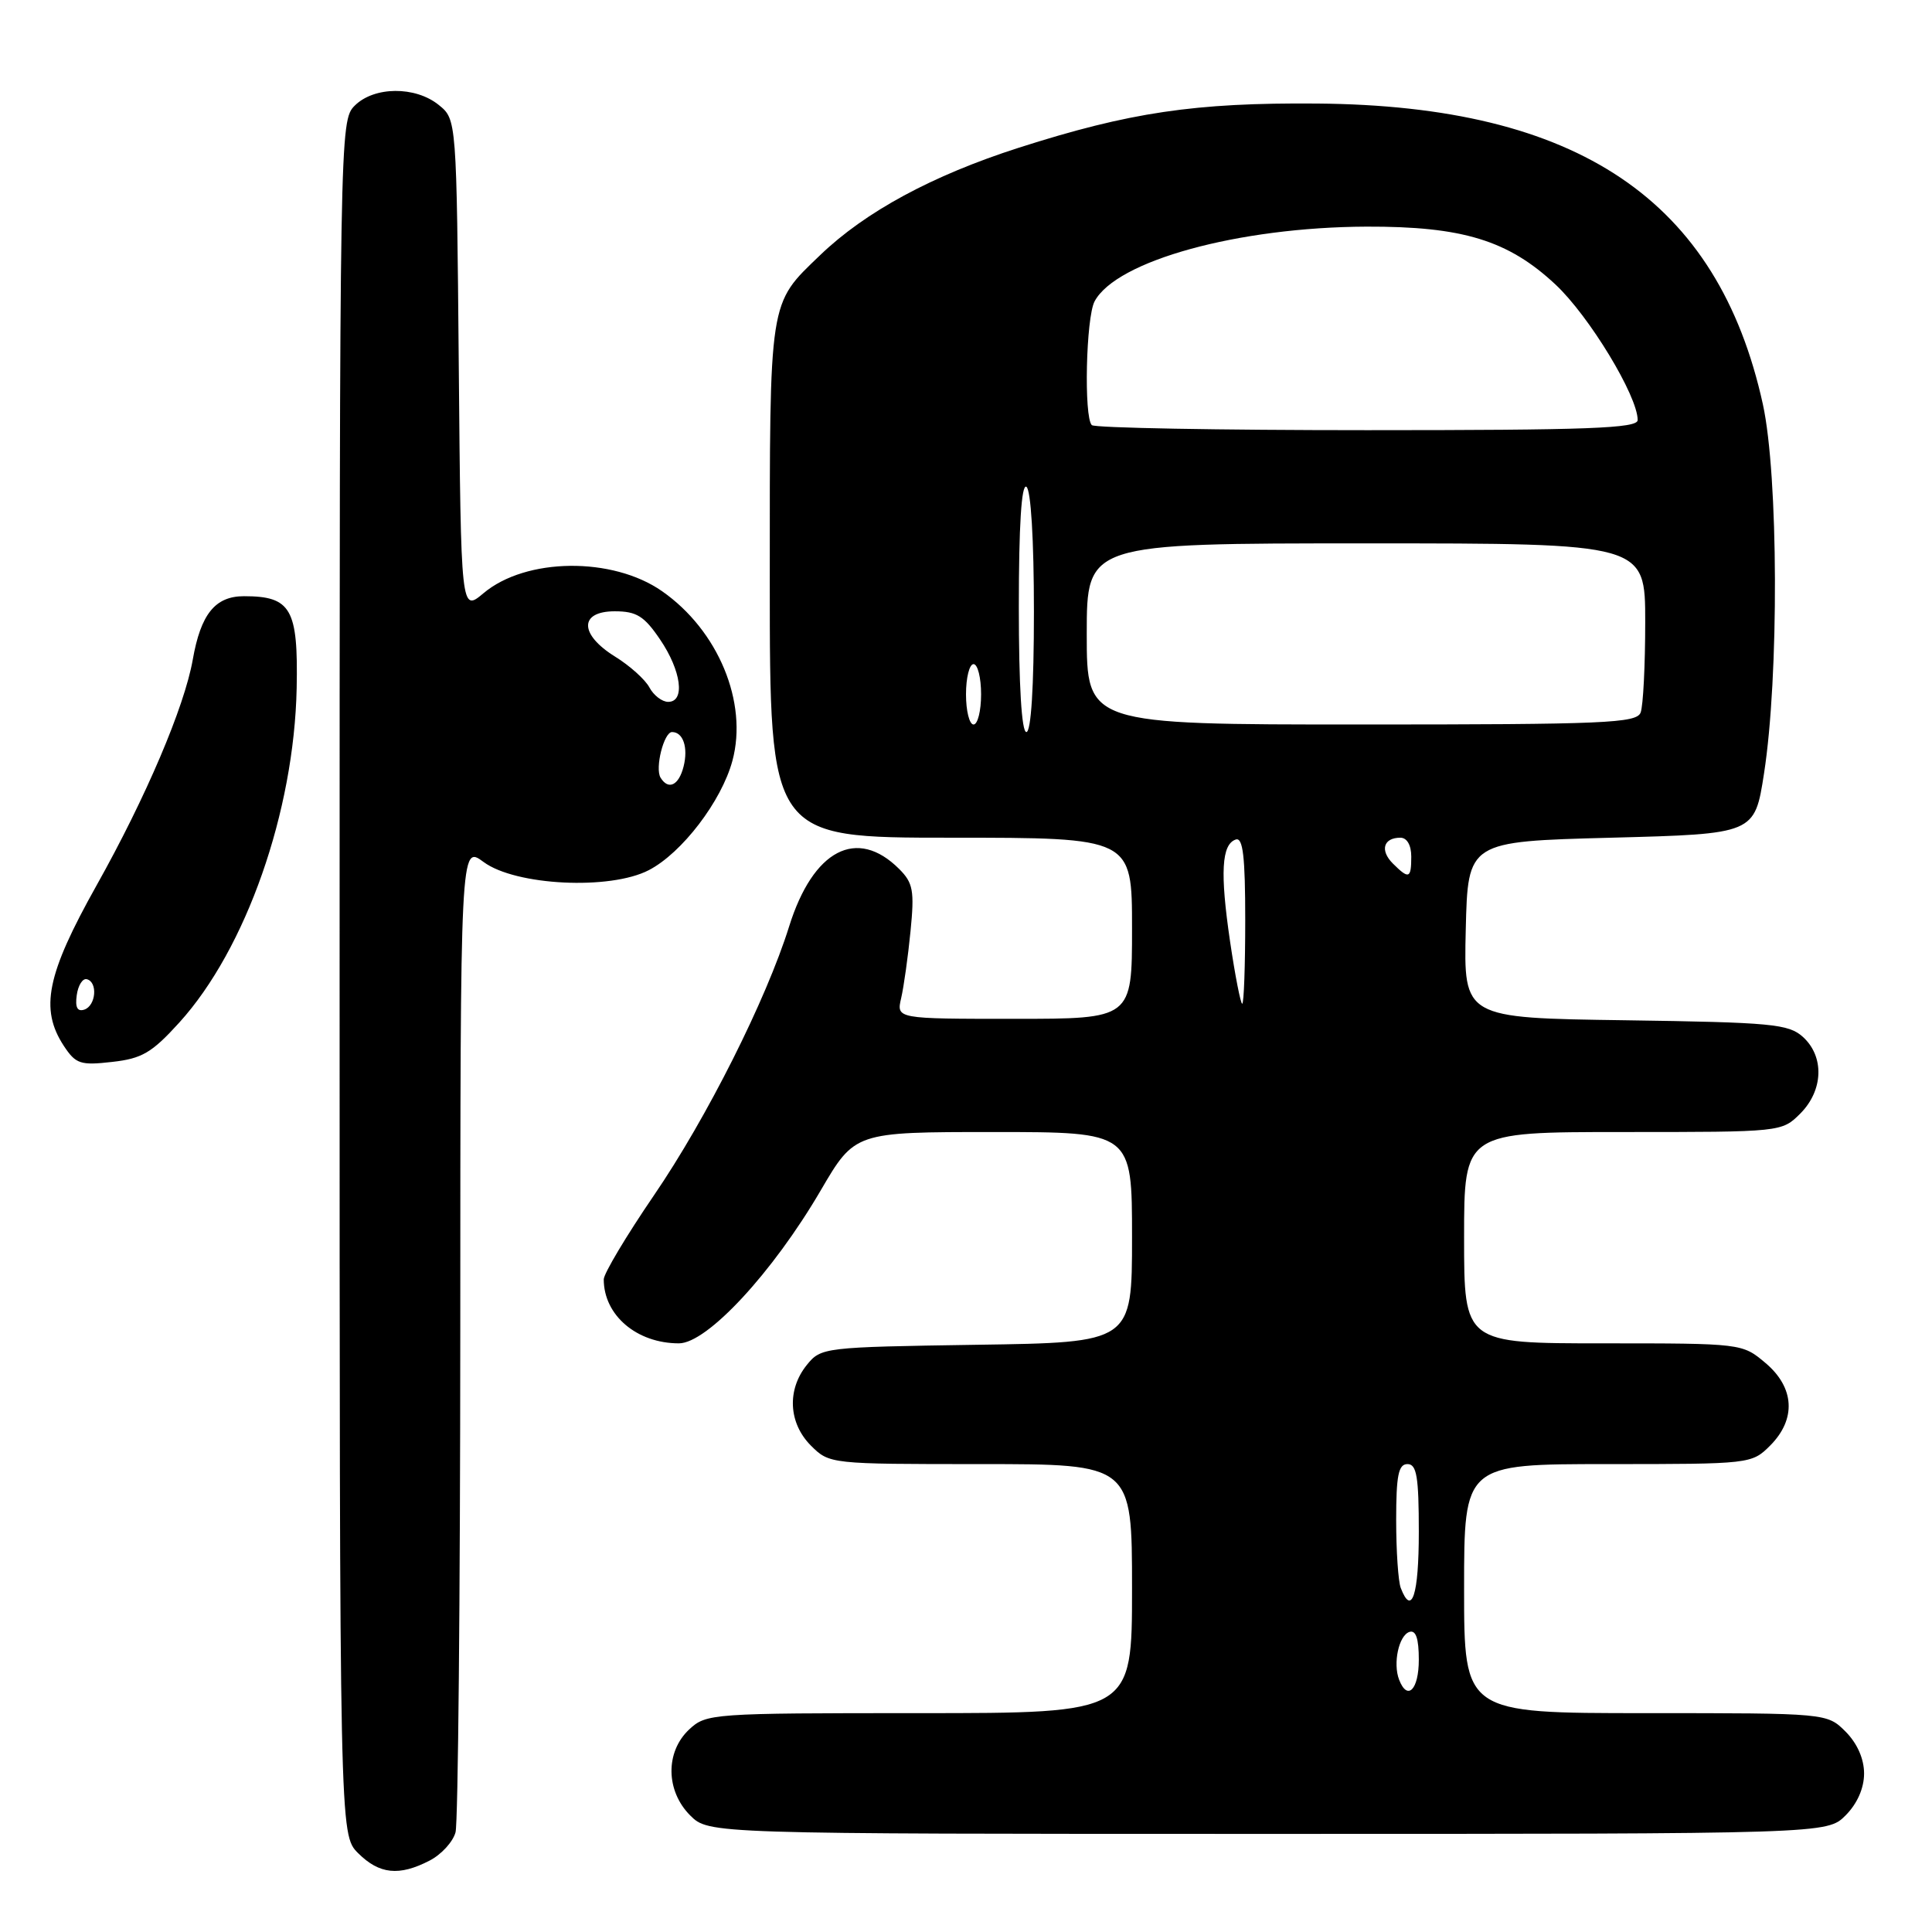 <?xml version="1.0" encoding="UTF-8" standalone="no"?>
<!DOCTYPE svg PUBLIC "-//W3C//DTD SVG 1.1//EN" "http://www.w3.org/Graphics/SVG/1.1/DTD/svg11.dtd" >
<svg xmlns="http://www.w3.org/2000/svg" xmlns:xlink="http://www.w3.org/1999/xlink" version="1.1" viewBox="0 0 256 256">
 <g >
 <path fill="currentColor"
d=" M 56.92 246.54 C 58.48 245.74 60.02 244.05 60.36 242.79 C 60.70 241.53 60.98 211.57 60.99 176.22 C 61.00 111.94 61.00 111.94 64.08 114.22 C 68.31 117.35 80.83 117.97 85.97 115.30 C 90.36 113.03 95.61 106.15 97.05 100.80 C 99.13 93.08 95.17 83.53 87.73 78.34 C 81.17 73.75 69.68 73.88 64.07 78.60 C 61.08 81.11 61.08 81.11 60.79 48.47 C 60.50 15.82 60.50 15.82 58.14 13.91 C 55.03 11.39 49.56 11.44 47.00 14.00 C 45.02 15.98 45.00 17.33 45.00 129.55 C 45.00 243.09 45.00 243.09 47.45 245.55 C 50.26 248.35 52.88 248.63 56.92 246.54 Z  M 244.55 240.55 C 246.09 239.00 247.00 236.95 247.00 235.00 C 247.00 233.05 246.09 231.00 244.55 229.45 C 242.09 227.00 242.09 227.00 218.05 227.00 C 194.00 227.00 194.00 227.00 194.00 210.50 C 194.00 194.00 194.00 194.00 213.05 194.00 C 231.93 194.00 232.11 193.98 234.55 191.55 C 238.04 188.05 237.80 183.85 233.92 180.59 C 230.86 178.01 230.78 178.00 212.42 178.00 C 194.00 178.00 194.00 178.00 194.00 164.00 C 194.00 150.00 194.00 150.00 215.05 150.00 C 236.06 150.00 236.09 150.00 238.55 147.55 C 241.61 144.48 241.76 140.00 238.90 137.40 C 236.99 135.68 234.79 135.47 215.37 135.19 C 193.94 134.89 193.94 134.89 194.22 123.19 C 194.50 111.50 194.50 111.50 213.50 111.00 C 232.50 110.50 232.50 110.50 233.74 102.50 C 235.74 89.64 235.65 62.99 233.59 53.57 C 227.64 26.49 209.10 13.99 174.50 13.72 C 158.33 13.59 149.66 14.88 134.98 19.58 C 123.54 23.25 114.66 28.05 108.67 33.81 C 101.83 40.39 102.00 39.29 102.00 76.95 C 102.00 111.00 102.00 111.00 126.00 111.00 C 150.00 111.00 150.00 111.00 150.00 123.00 C 150.00 135.00 150.00 135.00 134.38 135.00 C 118.77 135.00 118.77 135.00 119.41 132.25 C 119.76 130.74 120.32 126.74 120.65 123.38 C 121.18 118.02 120.99 116.99 119.15 115.15 C 113.55 109.55 107.74 112.59 104.56 122.77 C 101.54 132.44 93.65 148.15 86.65 158.39 C 82.99 163.75 80.00 168.76 80.00 169.52 C 80.00 174.28 84.37 178.00 89.96 178.00 C 93.70 178.00 102.38 168.63 108.74 157.75 C 113.27 150.00 113.27 150.00 131.63 150.00 C 150.00 150.00 150.00 150.00 150.00 163.94 C 150.00 177.89 150.00 177.89 129.41 178.19 C 109.15 178.50 108.79 178.54 106.91 180.86 C 104.25 184.15 104.48 188.57 107.45 191.55 C 109.90 193.99 110.01 194.00 129.95 194.00 C 150.00 194.00 150.00 194.00 150.00 210.50 C 150.00 227.00 150.00 227.00 121.81 227.00 C 94.25 227.00 93.58 227.05 91.31 229.17 C 88.14 232.15 88.21 237.30 91.45 240.55 C 93.91 243.00 93.91 243.00 168.00 243.00 C 242.09 243.00 242.09 243.00 244.55 240.55 Z  M 23.77 135.48 C 32.60 125.73 38.97 107.57 39.31 91.18 C 39.52 80.67 38.57 79.00 32.33 79.00 C 28.51 79.00 26.60 81.37 25.54 87.42 C 24.43 93.68 19.34 105.65 12.79 117.33 C 6.18 129.13 5.25 133.69 8.46 138.59 C 10.04 140.98 10.65 141.19 14.85 140.71 C 18.82 140.27 20.12 139.50 23.77 135.48 Z  M 87.53 103.05 C 86.76 101.80 87.97 97.00 89.05 97.00 C 90.52 97.00 91.21 99.05 90.58 101.56 C 89.95 104.07 88.57 104.74 87.53 103.05 Z  M 86.05 91.09 C 85.49 90.04 83.44 88.20 81.51 87.01 C 76.75 84.06 76.72 81.00 81.46 81.00 C 84.34 81.00 85.36 81.63 87.46 84.73 C 90.28 88.88 90.82 93.00 88.54 93.00 C 87.73 93.00 86.61 92.14 86.05 91.09 Z  M 185.39 222.57 C 184.55 220.40 185.35 216.71 186.75 216.24 C 187.61 215.96 188.00 217.10 188.00 219.92 C 188.00 223.90 186.49 225.43 185.39 222.57 Z  M 185.61 210.42 C 185.27 209.55 185.00 205.50 185.00 201.42 C 185.00 195.49 185.30 194.00 186.50 194.00 C 187.72 194.00 188.00 195.67 188.00 203.00 C 188.00 211.34 187.07 214.23 185.61 210.42 Z  M 162.99 124.75 C 161.65 115.64 161.86 111.87 163.75 111.24 C 164.70 110.93 165.00 113.50 165.00 121.92 C 165.00 128.01 164.82 133.00 164.60 133.00 C 164.39 133.00 163.66 129.29 162.99 124.75 Z  M 184.56 114.42 C 182.82 112.68 183.31 111.00 185.56 111.00 C 186.43 111.00 187.00 111.99 187.00 113.50 C 187.00 116.43 186.69 116.54 184.56 114.42 Z  M 135.00 80.44 C 135.00 69.66 135.35 64.10 136.00 64.50 C 136.60 64.87 137.00 71.51 137.00 81.06 C 137.00 91.02 136.62 97.00 136.00 97.00 C 135.37 97.00 135.00 90.81 135.00 80.44 Z  M 128.00 92.00 C 128.00 89.80 128.45 88.00 129.00 88.00 C 129.55 88.00 130.00 89.80 130.00 92.00 C 130.00 94.20 129.55 96.00 129.00 96.00 C 128.45 96.00 128.00 94.20 128.00 92.00 Z  M 144.00 84.00 C 144.00 72.00 144.00 72.00 181.00 72.00 C 218.00 72.00 218.00 72.00 218.00 82.42 C 218.00 88.15 217.73 93.55 217.39 94.42 C 216.85 95.82 212.66 96.00 180.39 96.00 C 144.00 96.00 144.00 96.00 144.00 84.00 Z  M 144.67 56.33 C 143.60 55.27 143.90 42.06 145.04 39.93 C 147.92 34.54 164.09 30.10 181.07 30.03 C 193.80 29.99 199.84 31.84 206.11 37.70 C 210.57 41.87 217.00 52.47 217.00 55.66 C 217.00 56.76 210.45 57.00 181.17 57.00 C 161.46 57.00 145.03 56.70 144.67 56.33 Z  M 10.17 131.86 C 10.35 130.56 10.95 129.61 11.50 129.75 C 12.98 130.12 12.72 133.26 11.17 133.78 C 10.25 134.08 9.94 133.48 10.17 131.86 Z "/>
</g>
</svg>